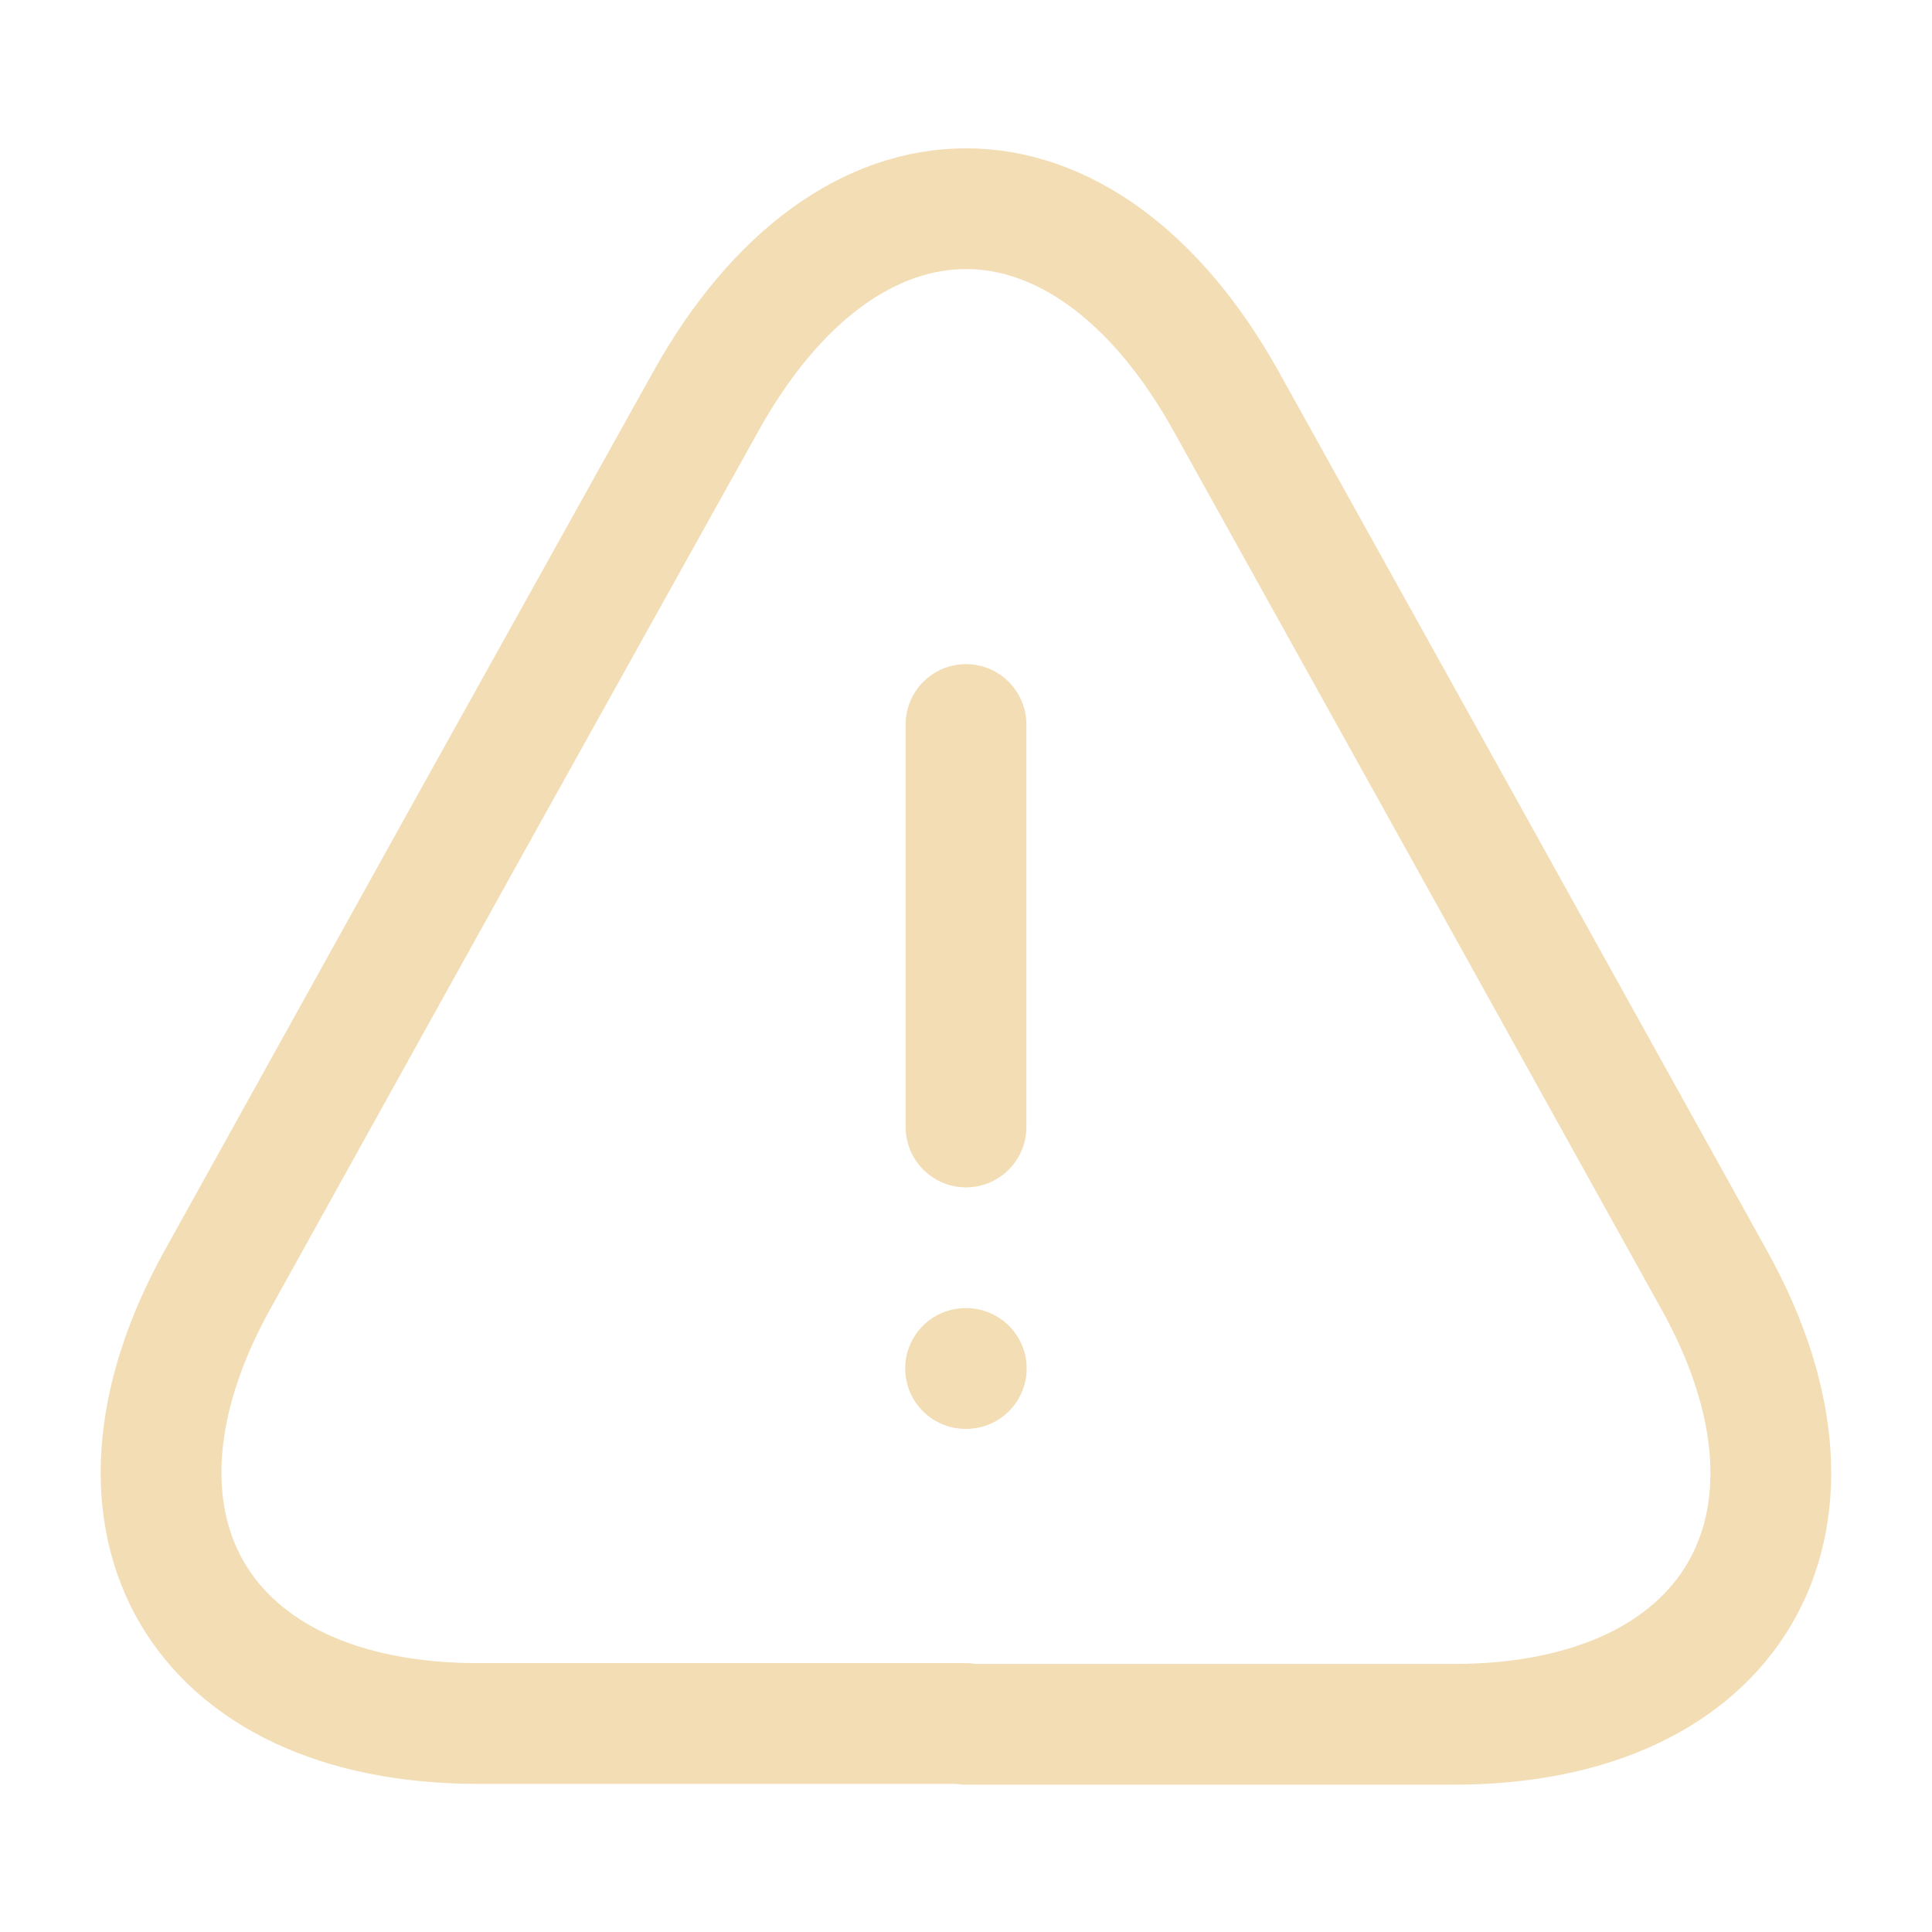<svg width="48" height="48" viewBox="0 0 48 48" fill="none" xmlns="http://www.w3.org/2000/svg">
<path opacity="0.3" d="M24 18V28" stroke="#D58C08" stroke-width="3" stroke-linecap="round" stroke-linejoin="round"/>
<path opacity="0.3" d="M24 42.82H11.88C4.94 42.82 2.04 37.86 5.4 31.8L11.64 20.56L17.52 10C21.08 3.58 26.92 3.58 30.48 10L36.36 20.58L42.6 31.82C45.96 37.88 43.04 42.84 36.12 42.84H24V42.82Z" stroke="#D58C08" stroke-width="3" stroke-linecap="round" stroke-linejoin="round"/>
<path opacity="0.3" d="M23.989 34H24.007" stroke="#D58C08" stroke-width="3" stroke-linecap="round" stroke-linejoin="round"/>
</svg>
